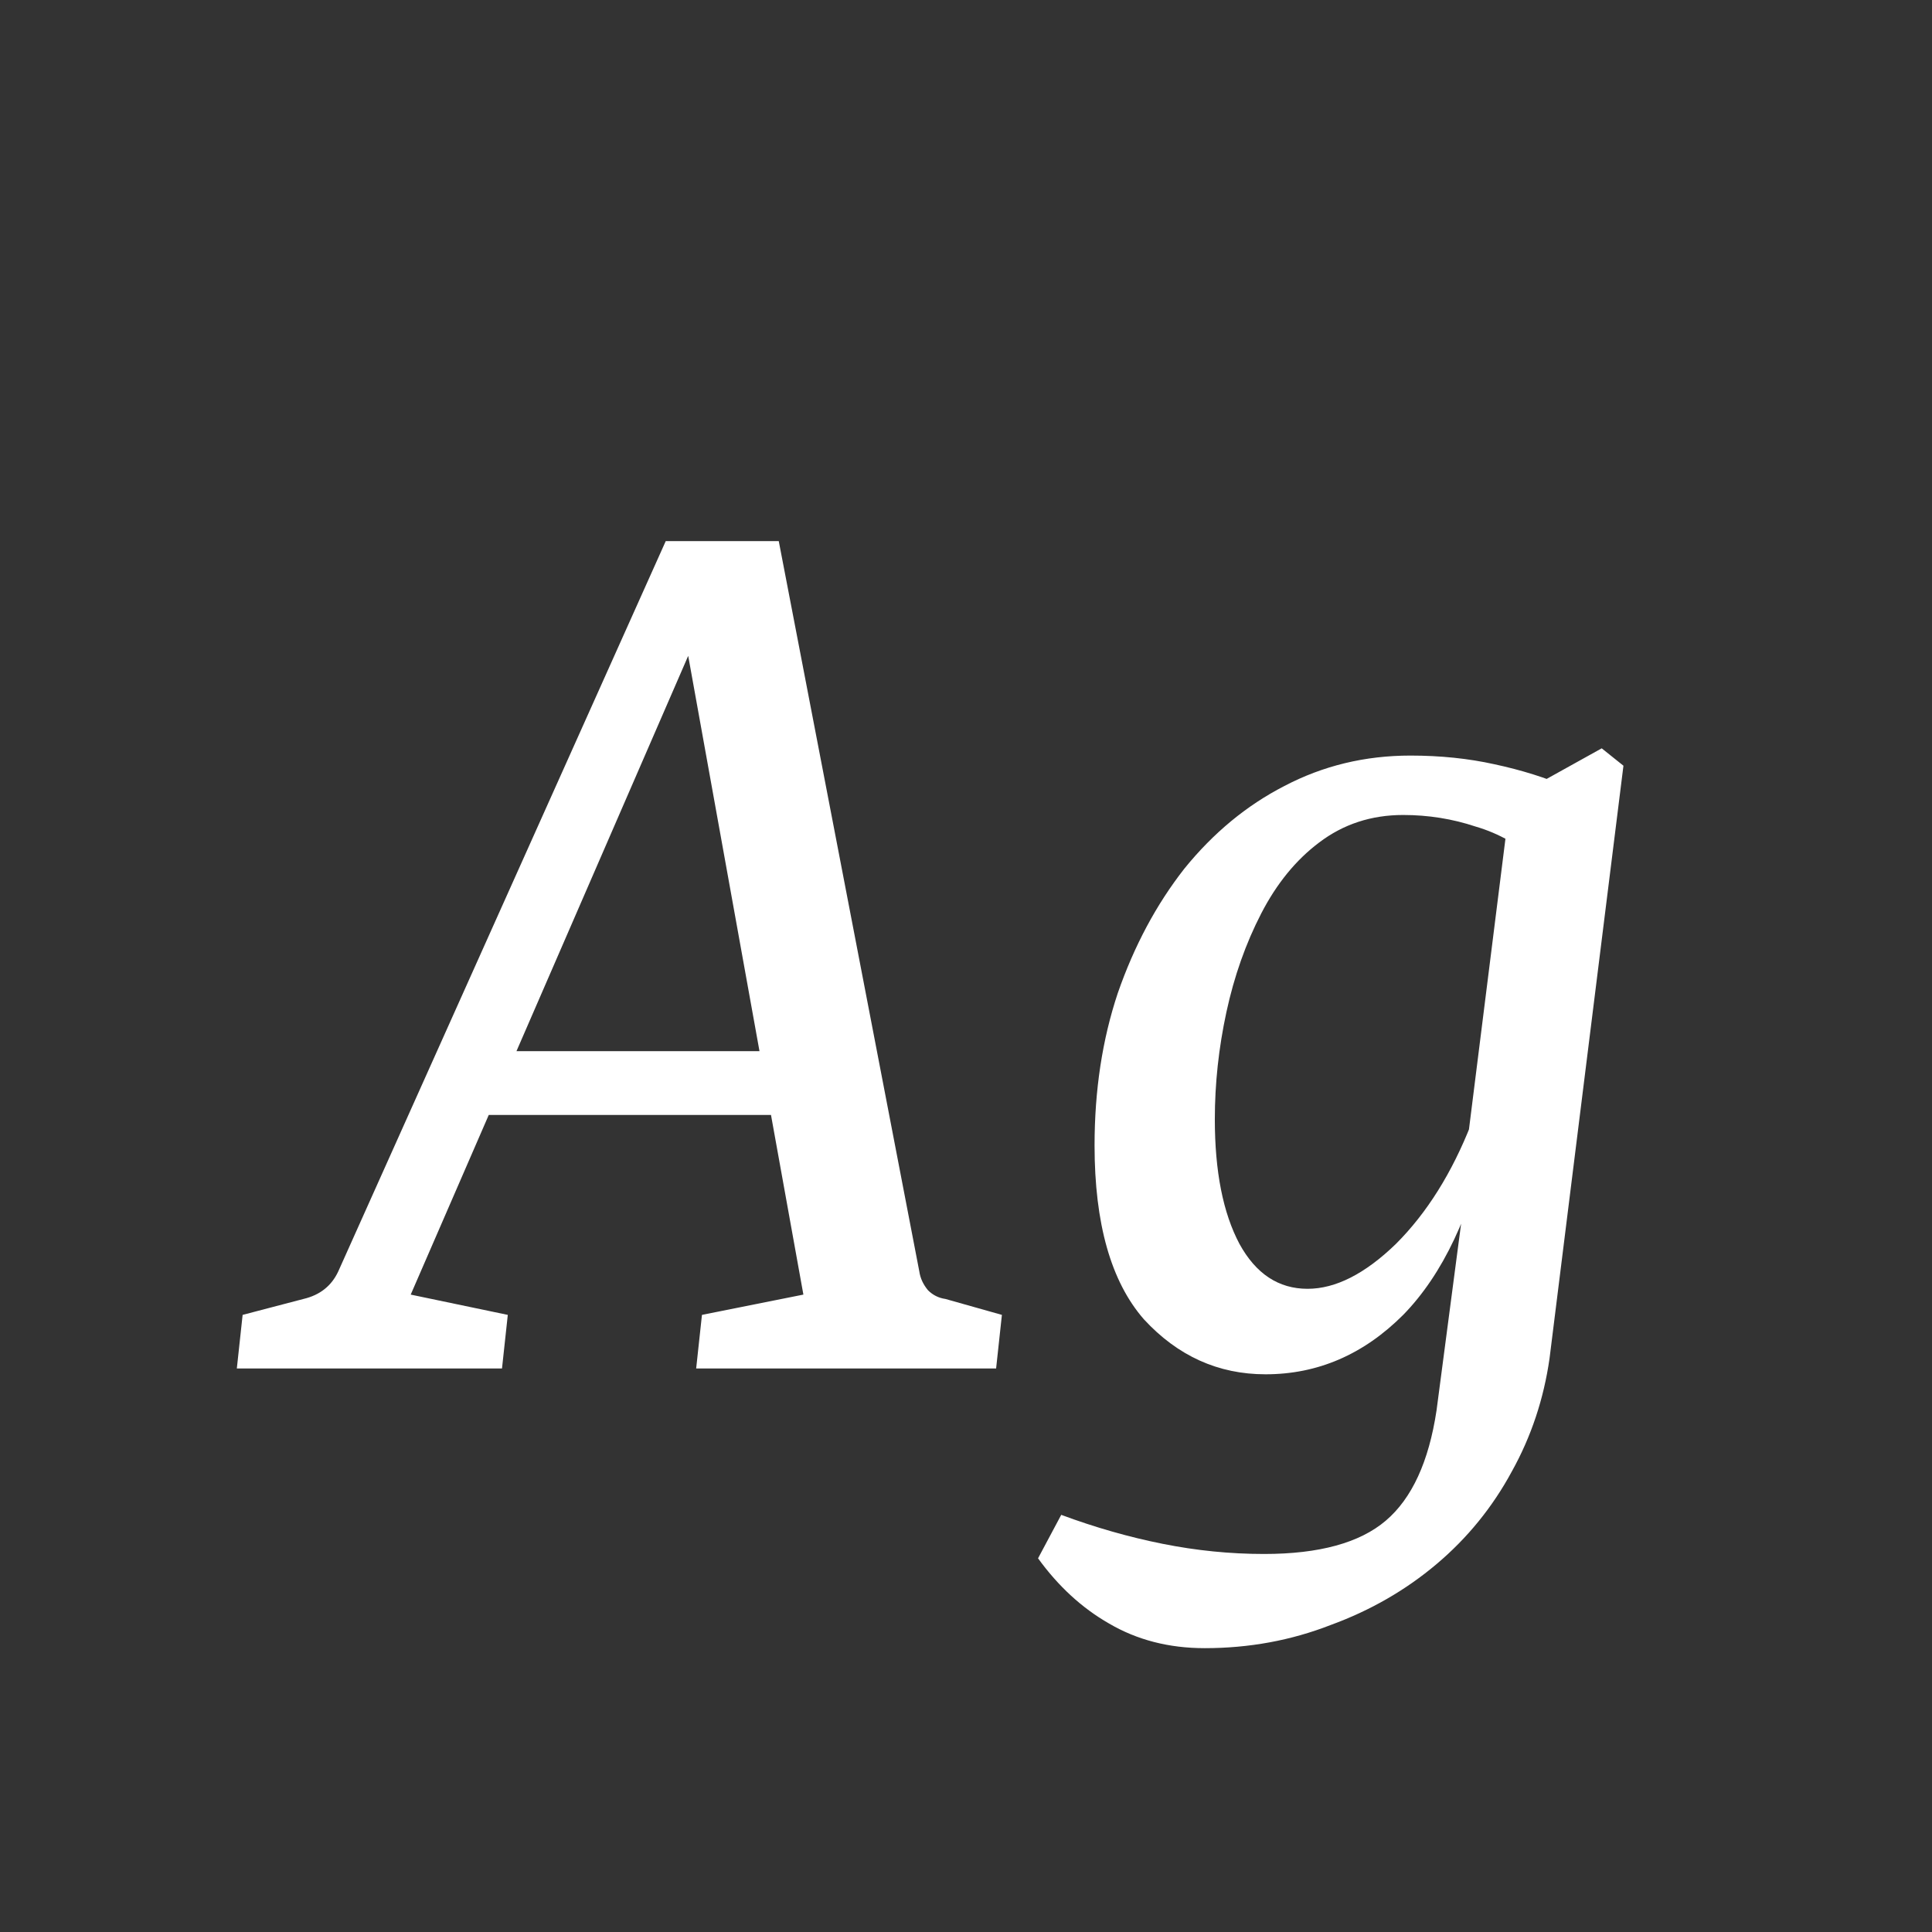 <svg width="24" height="24" viewBox="0 0 24 24" fill="none" xmlns="http://www.w3.org/2000/svg">
<rect x="0" y="0" width="24" height="24" fill="#333333" stroke="none"/>
<path d="M5.894 13.058H10.07L10.268 13.85H5.57L5.894 13.058ZM11.42 15.794C11.432 15.878 11.468 15.956 11.528 16.028C11.588 16.088 11.66 16.124 11.744 16.136L12.446 16.334L12.374 17H8.648L8.72 16.334L9.98 16.082L8.396 7.298H8.918L5.102 16.082L6.308 16.334L6.236 17H2.942L3.014 16.334L3.77 16.136C3.974 16.088 4.118 15.974 4.202 15.794L8.27 6.722H9.674L11.42 15.794ZM14.965 20.474C14.521 20.474 14.125 20.372 13.777 20.168C13.441 19.976 13.147 19.706 12.895 19.358L13.183 18.818C13.603 18.974 14.023 19.094 14.443 19.178C14.863 19.262 15.283 19.304 15.703 19.304C16.387 19.304 16.891 19.166 17.215 18.89C17.539 18.614 17.749 18.158 17.845 17.522L18.205 14.786V14.372L18.763 9.926L19.897 9.296L20.167 9.512L19.249 16.874C19.177 17.378 19.021 17.846 18.781 18.278C18.541 18.722 18.229 19.106 17.845 19.43C17.461 19.754 17.023 20.006 16.531 20.186C16.039 20.378 15.517 20.474 14.965 20.474ZM15.721 17.072C15.133 17.072 14.629 16.844 14.209 16.388C13.801 15.92 13.597 15.2 13.597 14.228C13.597 13.544 13.693 12.914 13.885 12.338C14.089 11.75 14.365 11.234 14.713 10.79C15.073 10.346 15.487 10.004 15.955 9.764C16.435 9.512 16.957 9.386 17.521 9.386C17.893 9.386 18.241 9.422 18.565 9.494C18.901 9.566 19.207 9.662 19.483 9.782L19.123 10.718C18.883 10.502 18.619 10.352 18.331 10.268C18.043 10.172 17.743 10.124 17.431 10.124C17.035 10.124 16.687 10.238 16.387 10.466C16.099 10.682 15.859 10.976 15.667 11.348C15.475 11.72 15.331 12.128 15.235 12.572C15.139 13.016 15.091 13.46 15.091 13.904C15.091 14.552 15.193 15.068 15.397 15.452C15.601 15.824 15.883 16.01 16.243 16.01C16.591 16.01 16.957 15.824 17.341 15.452C17.725 15.068 18.037 14.57 18.277 13.958L18.493 14.084C18.277 15.08 17.923 15.83 17.431 16.334C16.939 16.826 16.369 17.072 15.721 17.072Z" fill="white"/>
</svg>
